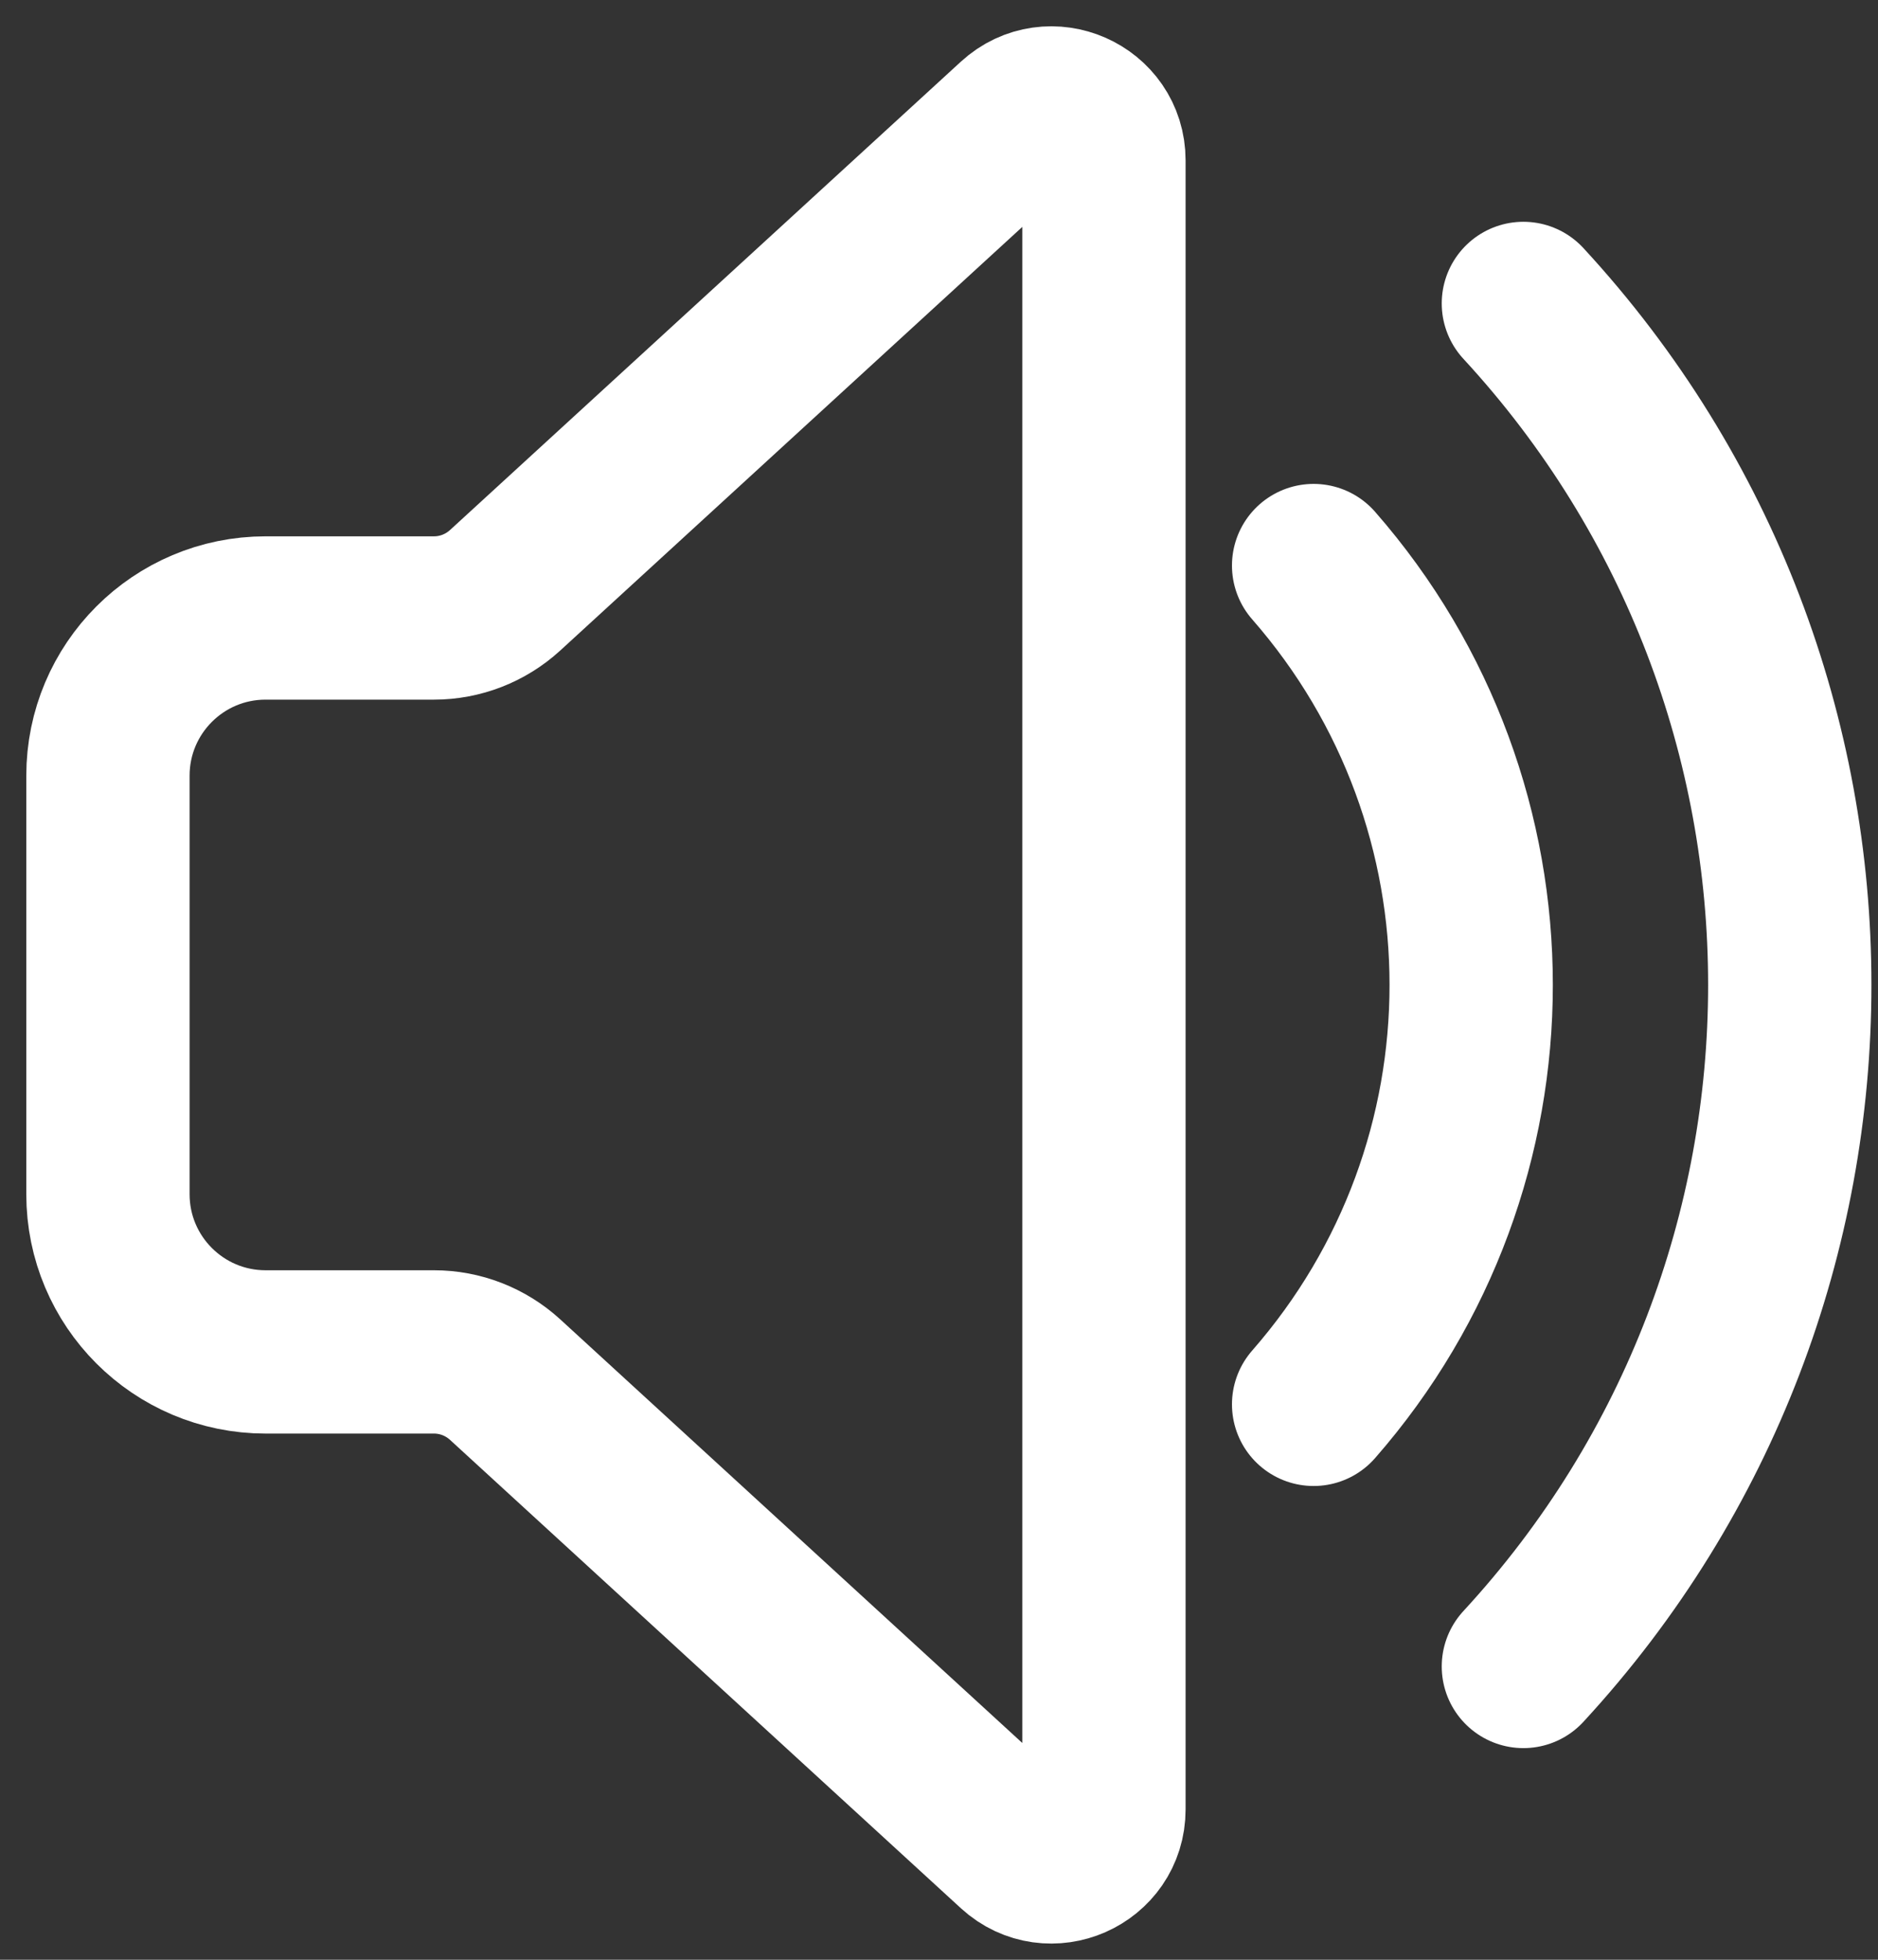 <?xml version="1.0" encoding="UTF-8"?>
<svg width="23px" height="24px" viewBox="0 0 23 24" version="1.1" xmlns="http://www.w3.org/2000/svg" xmlns:xlink="http://www.w3.org/1999/xlink">
    <rect x="0" y="0" width="23" height="24" fill="#333333" stroke="none"/>
    <!-- Generator: sketchtool 41 (35326) - http://www.bohemiancoding.com/sketch -->
    <title>F785761C-7B41-4F66-A9F1-3728AC4F6E76</title>
    <desc>Created with sketchtool.</desc>
    <defs></defs>
    <g id="Page-1" stroke="none" stroke-width="1" fill="none" fill-rule="evenodd">
        <g id="read_page-1.0" transform="translate(-955, -7)" stroke="#FFFFFF" stroke-width="2">
            <g id="volume_up" transform="translate(956, 8)">
                <path d="M12.52,0.965 L12.52,21.159 C12.52,21.717 11.856,22.009 11.444,21.632 L5.185,15.894 C4.947,15.677 4.637,15.556 4.315,15.556 L2.253,15.556 C1.186,15.556 0.322,14.691 0.322,13.625 L0.322,8.499 C0.322,7.433 1.186,6.568 2.253,6.568 L4.315,6.568 C4.637,6.568 4.947,6.447 5.185,6.23 L11.444,0.492 C11.856,0.115 12.52,0.406 12.52,0.965 Z" id="Stroke-1" stroke-linejoin="round"></path>
                <path d="M15.088,5.926 L15.088,5.926 C17.661,8.867 17.661,13.257 15.088,16.198" id="Stroke-3" stroke-linecap="round"></path>
                <path d="M17.657,2.716 L17.657,2.716 C22.007,7.429 22.007,14.694 17.657,19.408" id="Stroke-5" stroke-linecap="round"></path>
            </g>
        </g>
    </g>
</svg>